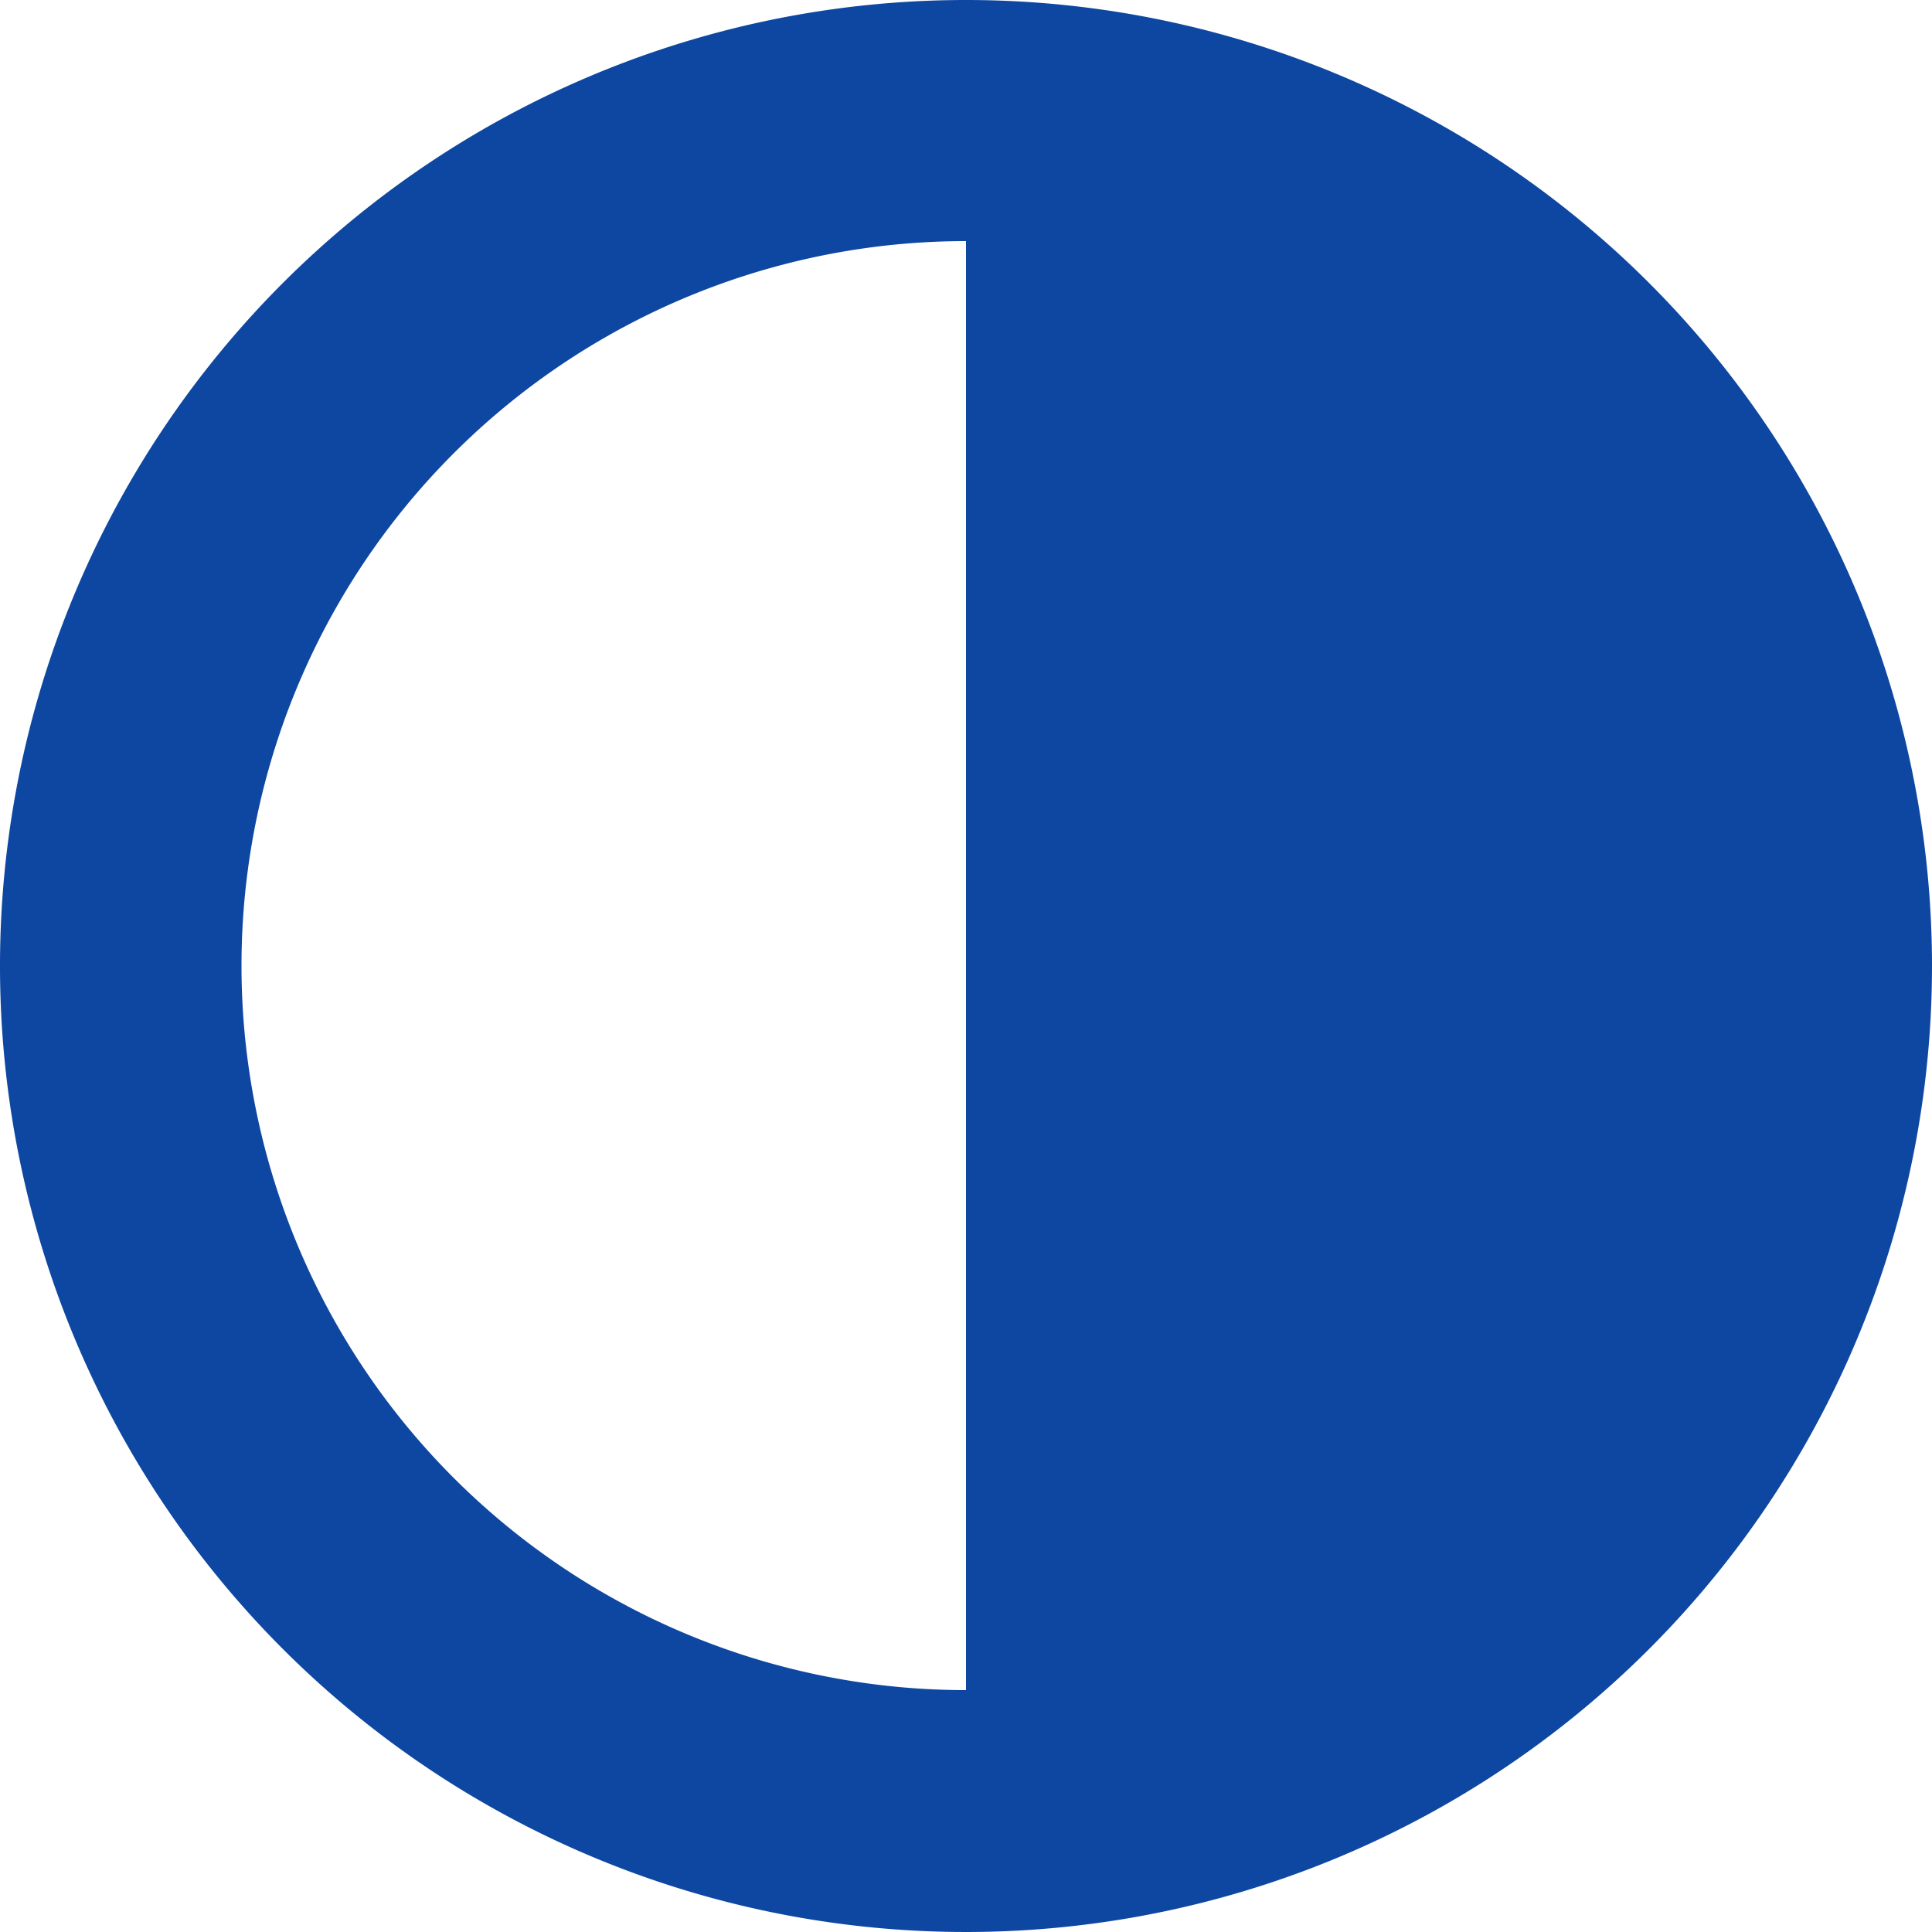 <svg xmlns="http://www.w3.org/2000/svg" width="15" height="15" viewBox="0 0 15 15">
  <path id="Icon_metro-contrast" data-name="Icon metro-contrast" d="M10.071,1.928a7.5,7.5,0,1,0,7.5,7.5,7.5,7.5,0,0,0-7.5-7.5Zm-5.625,7.5A5.625,5.625,0,0,1,10.071,3.8v11.25A5.625,5.625,0,0,1,4.446,9.428Z" transform="translate(-2.571 -1.928)" fill="#0d47a1"/>
</svg>
